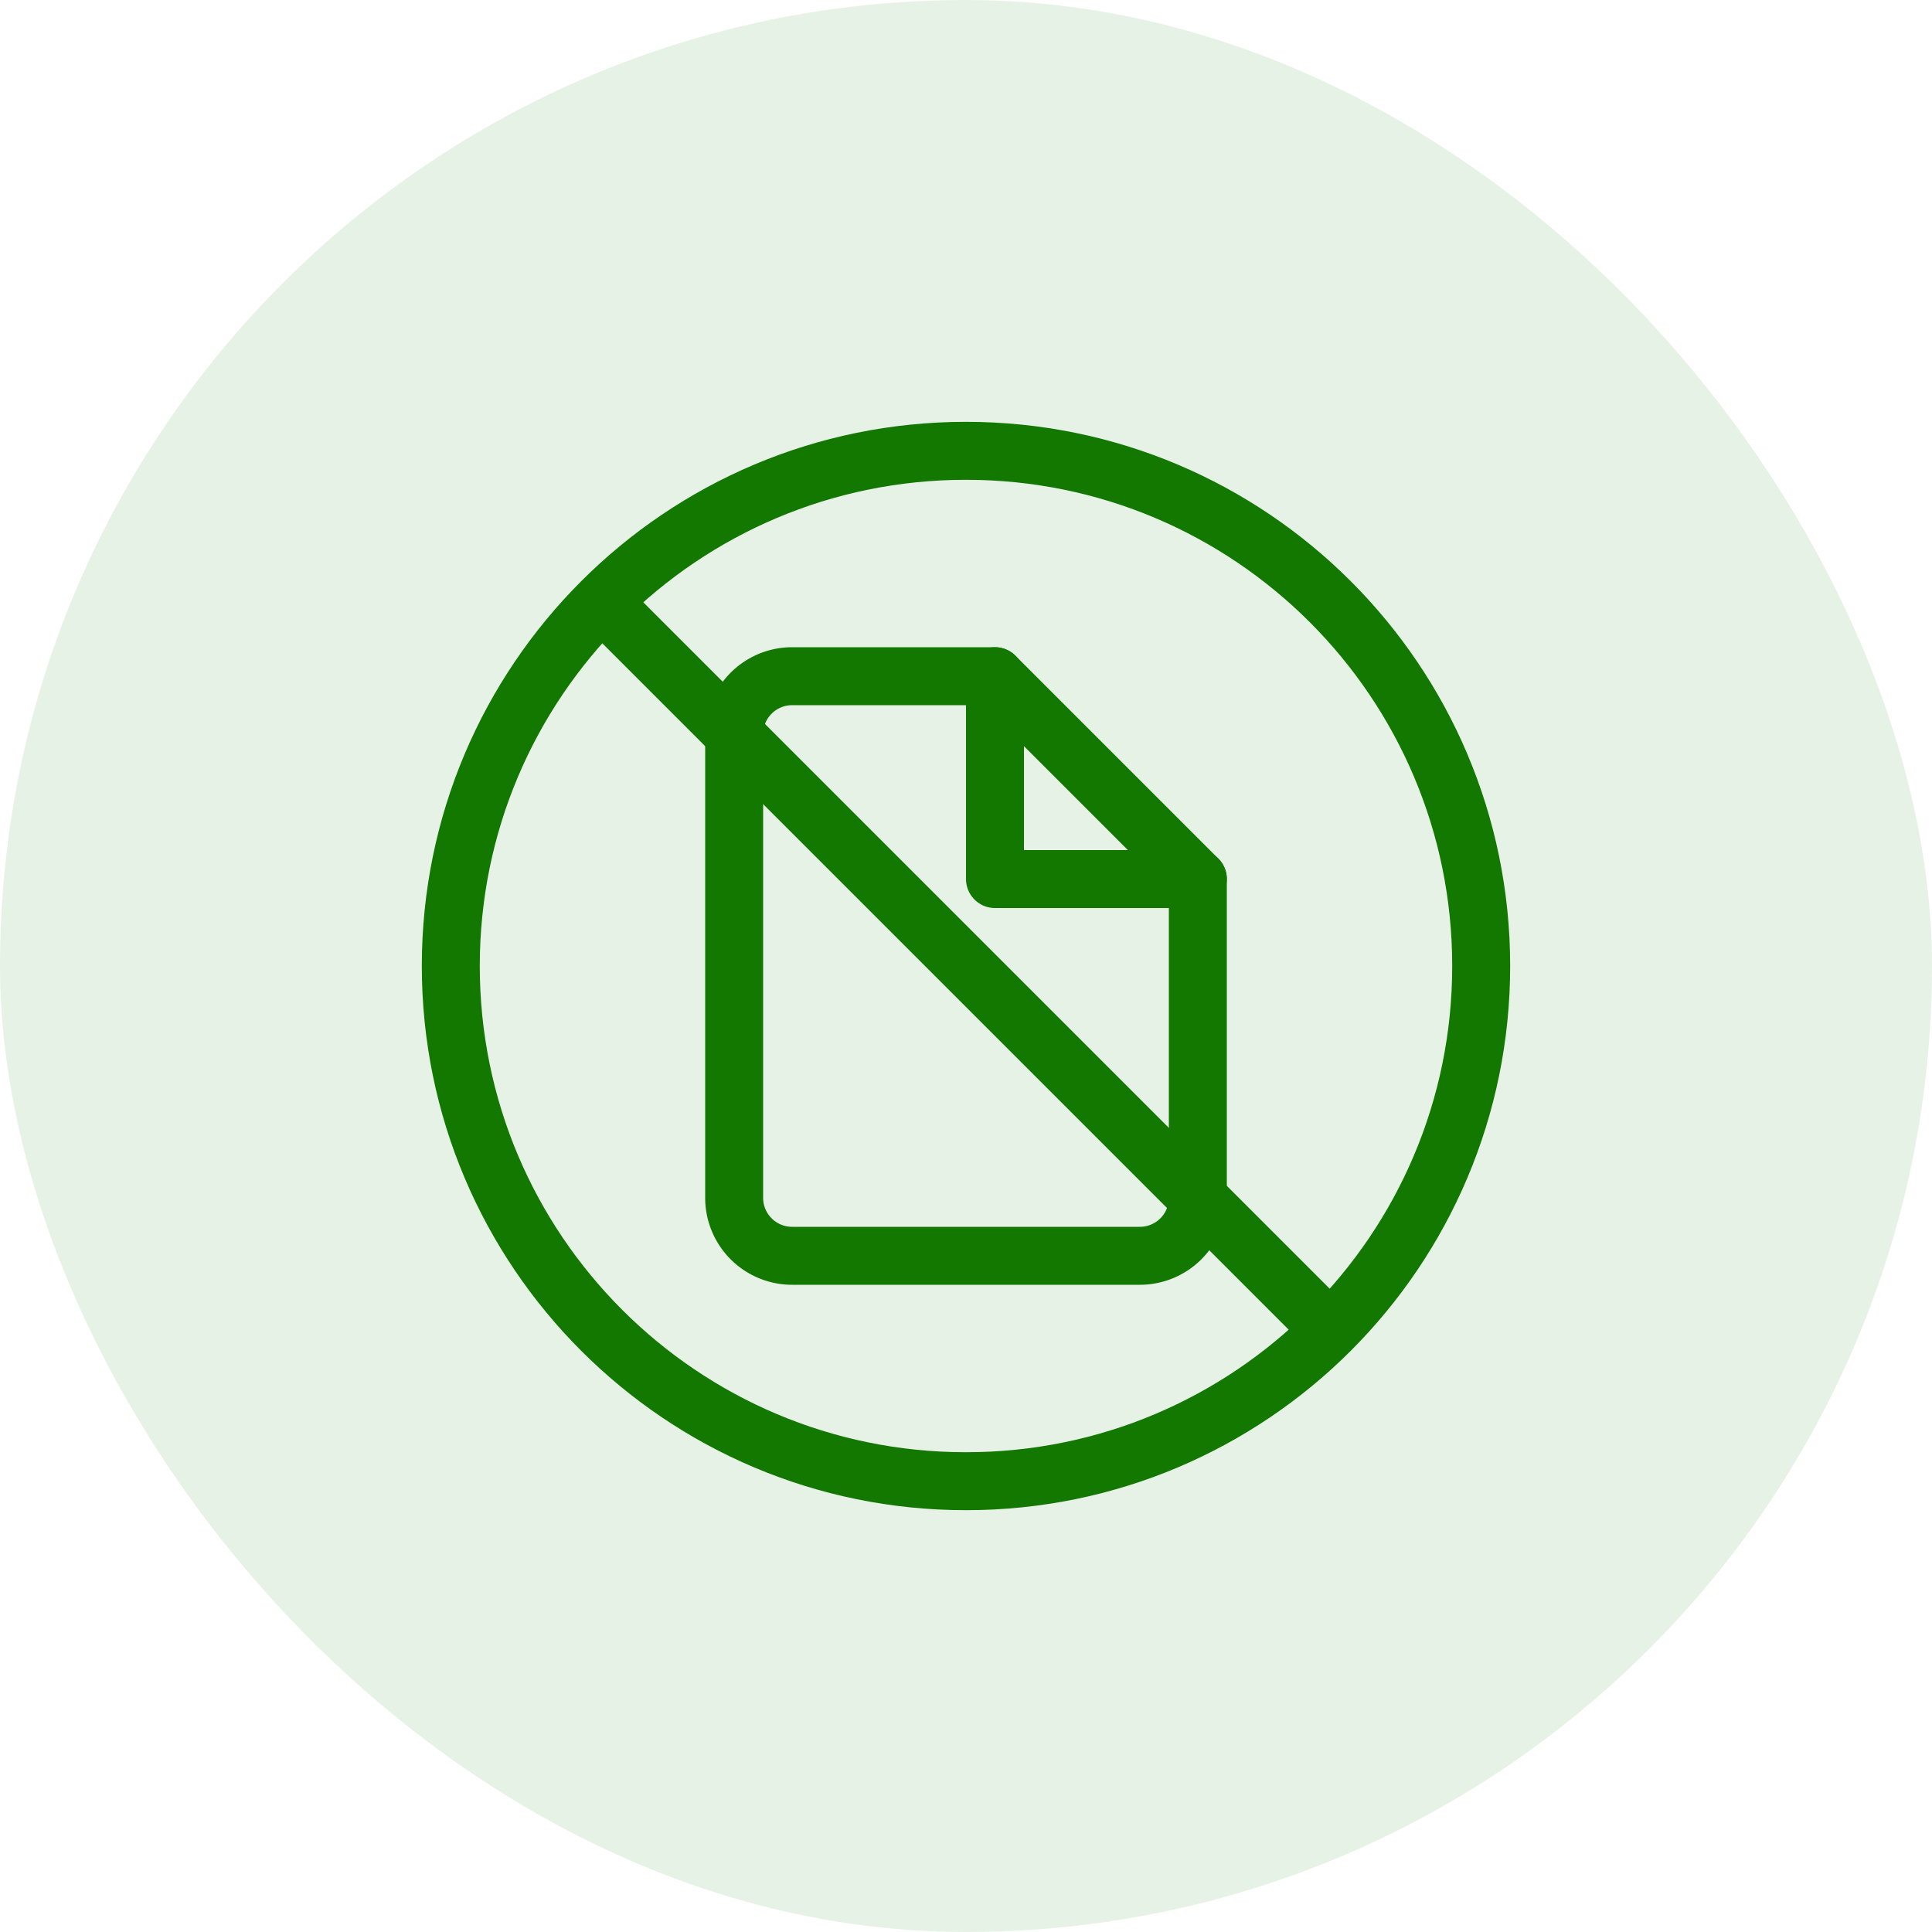<svg width="100" height="100" fill="none" xmlns="http://www.w3.org/2000/svg"><rect width="100" height="100" rx="50" fill="#127800" fill-opacity=".1"/><path d="M50 76.667c14.727 0 26.666-11.94 26.666-26.667 0-14.727-11.939-26.666-26.666-26.666-14.728 0-26.667 11.939-26.667 26.666 0 14.728 11.94 26.667 26.667 26.667zM31.146 31.146l37.707 37.707" stroke="#127800" stroke-width="3" stroke-linecap="round" stroke-linejoin="round"/><path d="M51.5 35H41a3 3 0 00-3 3v24a3 3 0 003 3h18a3 3 0 003-3V45.5L51.5 35z" stroke="#127800" stroke-width="3" stroke-linecap="round" stroke-linejoin="round"/><path d="M51.5 35v10.5H62" stroke="#127800" stroke-width="3" stroke-linecap="round" stroke-linejoin="round"/></svg>